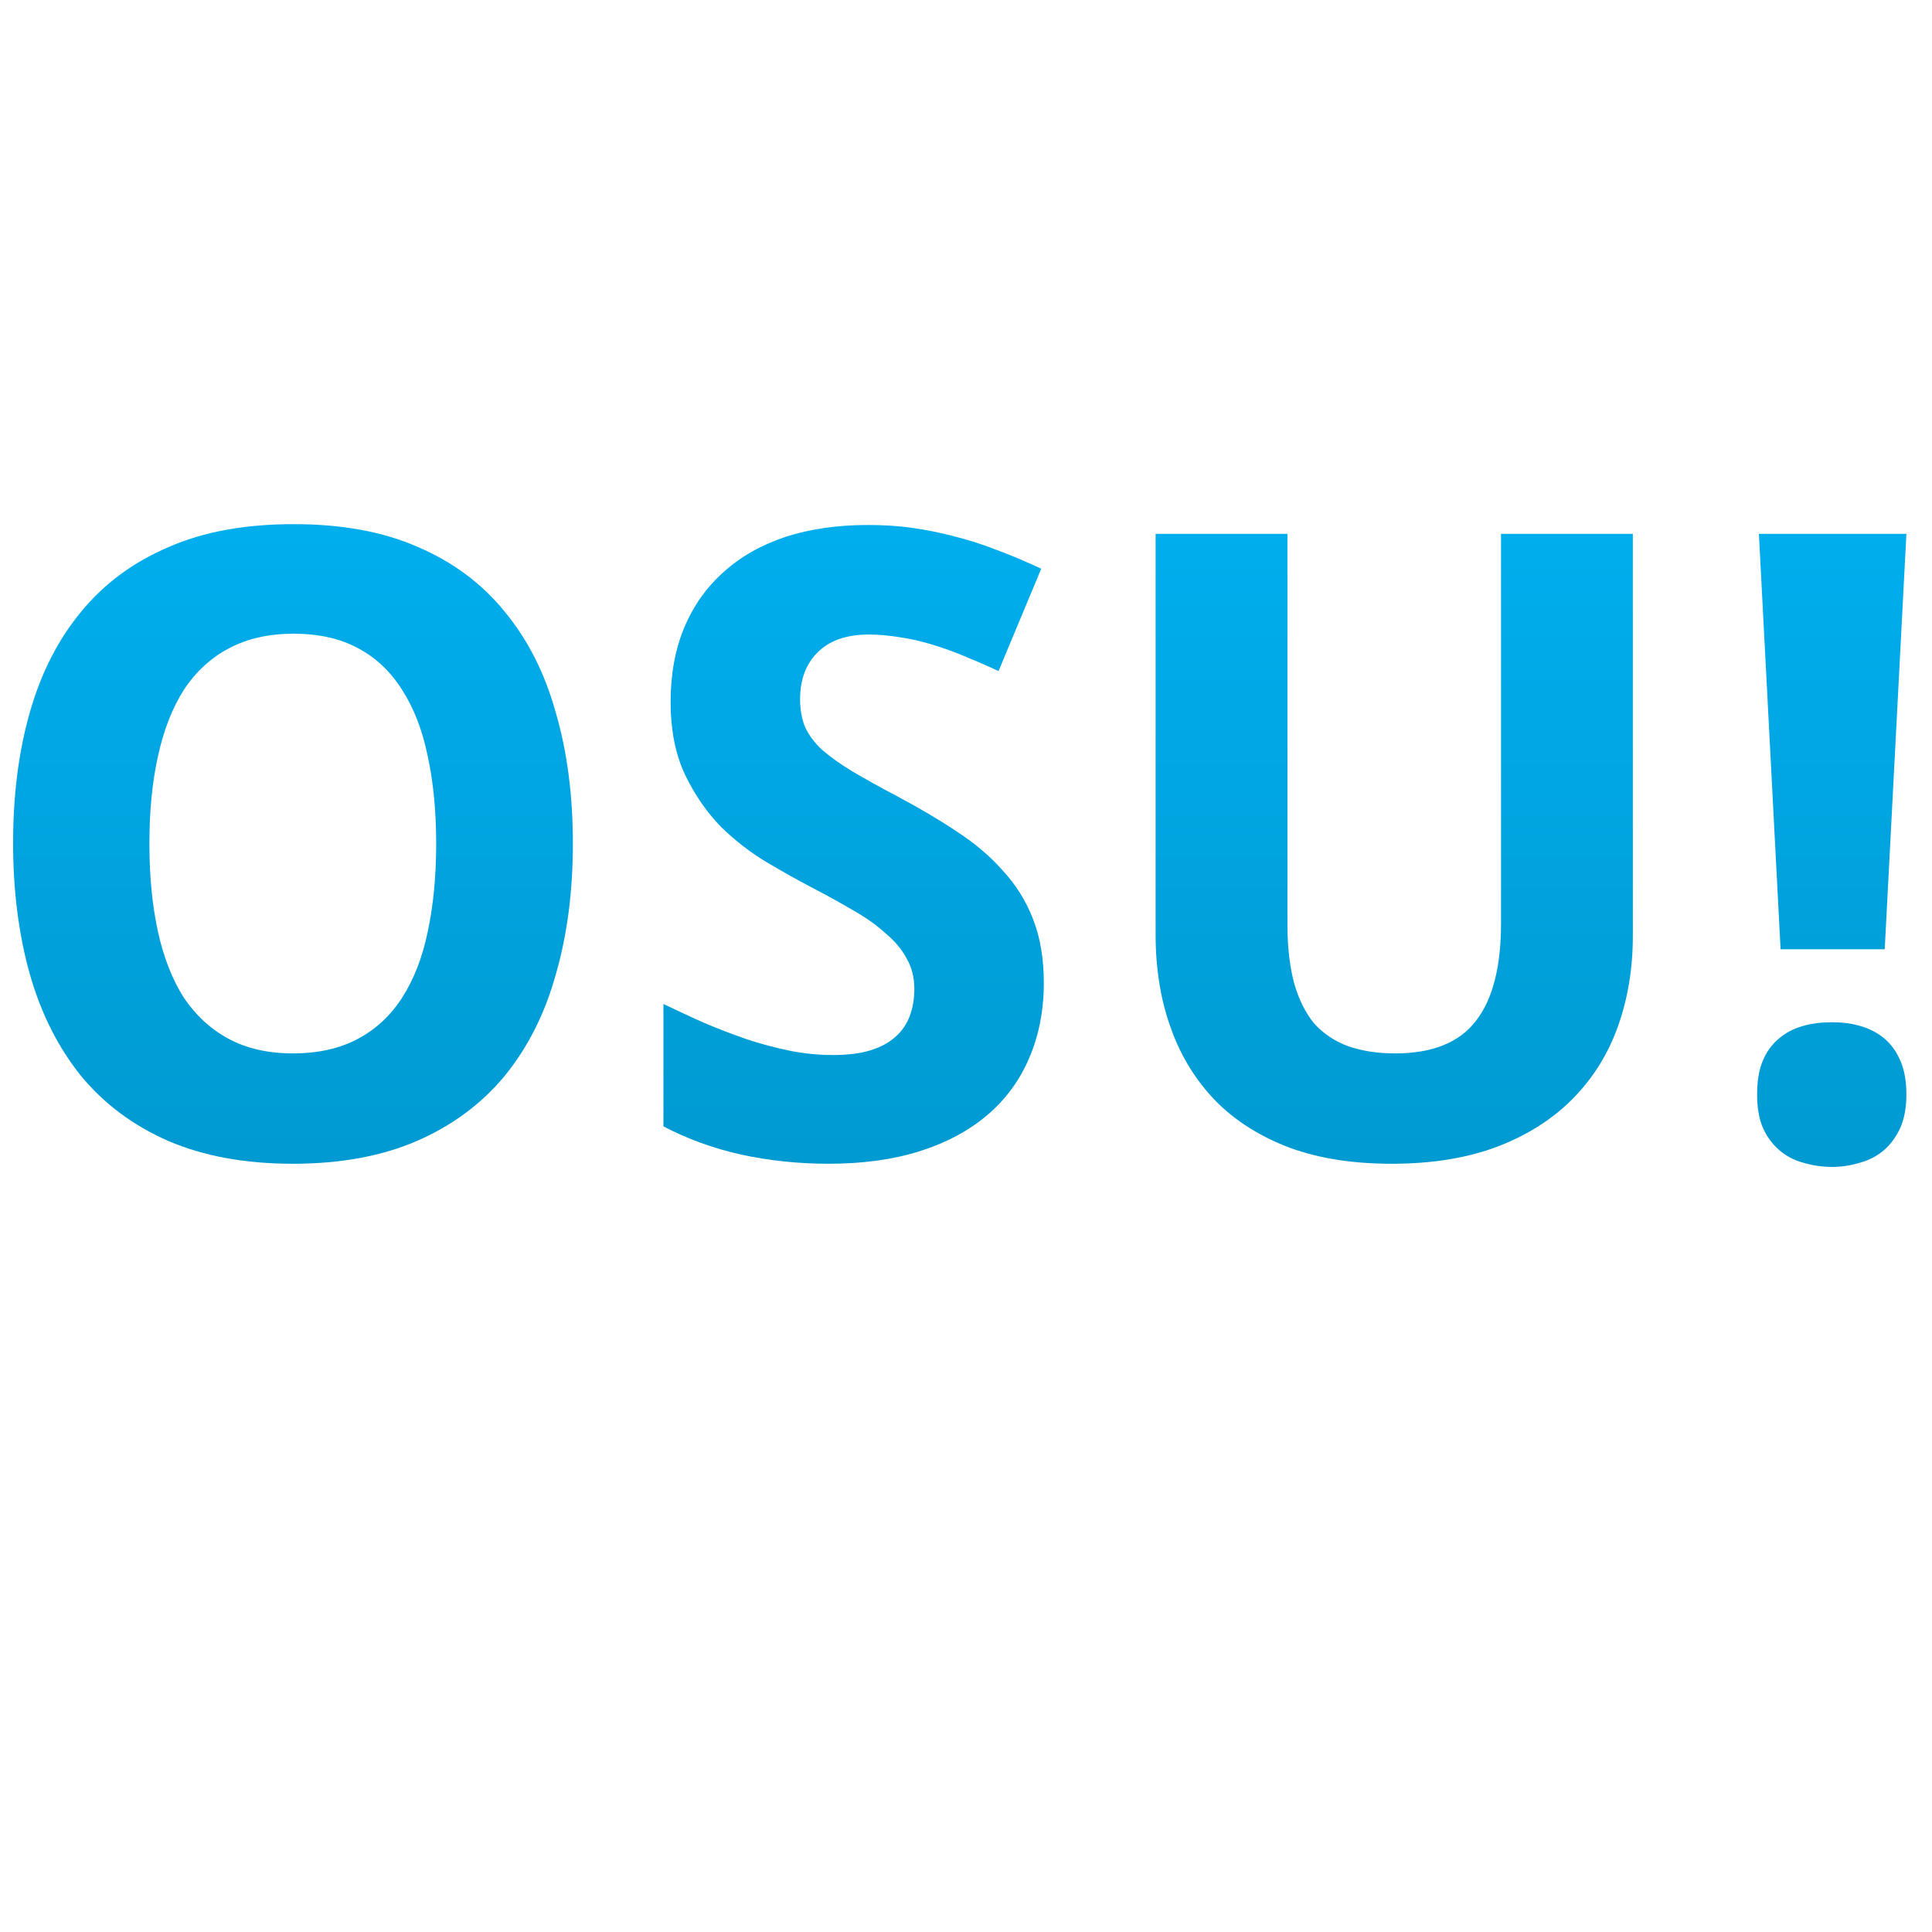 <svg xmlns="http://www.w3.org/2000/svg" xmlns:xlink="http://www.w3.org/1999/xlink" width="64" height="64" viewBox="0 0 64 64" version="1.1">
<defs> <linearGradient id="linear0" gradientUnits="userSpaceOnUse" x1="0" y1="0" x2="0" y2="1" gradientTransform="matrix(55.992,0,0,56,4.004,4)"> <stop offset="0" style="stop-color:#00bbff;stop-opacity:1;"/> <stop offset="1" style="stop-color:#0085b5;stop-opacity:1;"/> </linearGradient> </defs>
<g id="surface1">
<path style=" stroke:none;fill-rule:nonzero;fill:url(#linear0);fill-opacity:1;" d="M 18.977 27.949 C 18.977 29.539 18.789 30.98 18.41 32.285 C 18.047 33.594 17.477 34.707 16.719 35.641 C 15.949 36.566 14.984 37.285 13.816 37.793 C 12.656 38.297 11.281 38.551 9.699 38.551 C 8.117 38.551 6.738 38.297 5.57 37.793 C 4.41 37.285 3.449 36.566 2.684 35.641 C 1.934 34.707 1.367 33.594 0.992 32.285 C 0.621 30.973 0.434 29.516 0.434 27.922 C 0.434 26.324 0.621 24.879 0.992 23.582 C 1.367 22.277 1.934 21.168 2.703 20.246 C 3.461 19.324 4.426 18.617 5.586 18.121 C 6.758 17.609 8.137 17.363 9.727 17.363 C 11.312 17.363 12.684 17.609 13.844 18.121 C 15.004 18.617 15.961 19.328 16.719 20.262 C 17.477 21.18 18.047 22.293 18.41 23.602 C 18.789 24.895 18.977 26.344 18.977 27.949 Z M 4.949 27.949 C 4.949 29.027 5.043 30 5.234 30.867 C 5.422 31.723 5.707 32.445 6.09 33.051 C 6.488 33.637 6.984 34.098 7.578 34.414 C 8.172 34.734 8.879 34.895 9.699 34.895 C 10.539 34.895 11.254 34.734 11.852 34.414 C 12.453 34.098 12.941 33.637 13.32 33.051 C 13.707 32.445 13.992 31.723 14.168 30.867 C 14.355 30 14.449 29.027 14.449 27.949 C 14.449 26.867 14.355 25.902 14.168 25.047 C 13.992 24.184 13.707 23.453 13.32 22.852 C 12.941 22.25 12.457 21.789 11.863 21.473 C 11.27 21.152 10.555 20.992 9.727 20.992 C 8.91 20.992 8.199 21.152 7.59 21.473 C 6.988 21.789 6.488 22.25 6.09 22.852 C 5.707 23.453 5.422 24.184 5.234 25.047 C 5.043 25.902 4.949 26.867 4.949 27.949 Z M 4.949 27.949 "/>
<path style=" stroke:none;fill-rule:nonzero;fill:url(#linear0);fill-opacity:1;" d="M 34.578 32.559 C 34.578 33.473 34.414 34.305 34.094 35.047 C 33.781 35.781 33.324 36.41 32.711 36.934 C 32.105 37.449 31.359 37.852 30.473 38.133 C 29.598 38.41 28.586 38.551 27.445 38.551 C 26.449 38.551 25.48 38.449 24.547 38.246 C 23.621 38.039 22.766 37.727 21.977 37.312 L 21.977 33.258 C 22.426 33.473 22.883 33.688 23.344 33.891 C 23.809 34.09 24.277 34.266 24.746 34.43 C 25.23 34.59 25.703 34.711 26.172 34.809 C 26.656 34.906 27.133 34.949 27.605 34.949 C 28.086 34.949 28.496 34.898 28.836 34.793 C 29.184 34.684 29.461 34.531 29.664 34.344 C 29.887 34.148 30.039 33.914 30.137 33.656 C 30.238 33.383 30.289 33.082 30.289 32.766 C 30.289 32.383 30.203 32.043 30.035 31.754 C 29.875 31.449 29.641 31.172 29.34 30.922 C 29.051 30.656 28.695 30.402 28.27 30.16 C 27.855 29.918 27.387 29.656 26.867 29.387 C 26.434 29.16 25.949 28.887 25.41 28.57 C 24.871 28.25 24.367 27.859 23.883 27.391 C 23.414 26.906 23.016 26.336 22.695 25.668 C 22.375 24.992 22.215 24.188 22.215 23.25 C 22.215 22.328 22.367 21.508 22.668 20.785 C 22.98 20.047 23.418 19.438 23.98 18.941 C 24.547 18.43 25.23 18.047 26.031 17.781 C 26.844 17.52 27.75 17.391 28.75 17.391 C 29.25 17.391 29.734 17.418 30.203 17.484 C 30.688 17.555 31.16 17.645 31.617 17.77 C 32.09 17.887 32.562 18.039 33.031 18.223 C 33.504 18.398 33.992 18.605 34.492 18.84 L 33.078 22.23 C 32.652 22.031 32.254 21.863 31.887 21.711 C 31.523 21.562 31.164 21.434 30.812 21.332 C 30.465 21.23 30.121 21.152 29.777 21.105 C 29.449 21.051 29.113 21.02 28.777 21.02 C 28.039 21.02 27.473 21.219 27.082 21.613 C 26.695 22 26.504 22.516 26.504 23.164 C 26.504 23.508 26.559 23.82 26.672 24.09 C 26.793 24.352 26.98 24.602 27.234 24.84 C 27.5 25.07 27.836 25.312 28.238 25.555 C 28.656 25.801 29.152 26.078 29.738 26.387 C 30.441 26.762 31.098 27.145 31.691 27.543 C 32.281 27.926 32.793 28.355 33.215 28.836 C 33.652 29.305 33.988 29.844 34.219 30.441 C 34.457 31.043 34.578 31.75 34.578 32.559 Z M 34.578 32.559 "/>
<path style=" stroke:none;fill-rule:nonzero;fill:url(#linear0);fill-opacity:1;" d="M 54.09 17.684 L 54.09 31.008 C 54.09 32.078 53.926 33.074 53.598 33.996 C 53.273 34.91 52.777 35.707 52.109 36.387 C 51.449 37.059 50.621 37.59 49.621 37.977 C 48.621 38.359 47.445 38.551 46.102 38.551 C 44.828 38.551 43.703 38.379 42.723 38.02 C 41.75 37.652 40.934 37.141 40.273 36.473 C 39.625 35.805 39.125 35.008 38.793 34.078 C 38.449 33.141 38.281 32.094 38.281 30.953 L 38.281 17.684 L 42.648 17.684 L 42.648 30.625 C 42.648 31.387 42.727 32.039 42.875 32.586 C 43.027 33.117 43.25 33.559 43.539 33.91 C 43.84 34.242 44.215 34.492 44.656 34.656 C 45.102 34.812 45.617 34.895 46.215 34.895 C 47.445 34.895 48.336 34.539 48.887 33.824 C 49.445 33.113 49.723 32.031 49.723 30.594 L 49.723 17.684 Z M 54.09 17.684 "/>
<path style=" stroke:none;fill-rule:nonzero;fill:url(#linear0);fill-opacity:1;" d="M 62.434 31.445 L 58.984 31.445 L 58.266 17.684 L 63.152 17.684 Z M 58.207 36.258 C 58.207 35.816 58.266 35.449 58.391 35.148 C 58.52 34.836 58.703 34.59 58.93 34.402 C 59.152 34.211 59.418 34.074 59.719 33.988 C 60.02 33.902 60.344 33.863 60.695 33.863 C 61.023 33.863 61.336 33.902 61.625 33.988 C 61.926 34.074 62.195 34.211 62.422 34.402 C 62.645 34.59 62.824 34.836 62.957 35.148 C 63.086 35.449 63.152 35.816 63.152 36.258 C 63.152 36.68 63.086 37.043 62.957 37.344 C 62.824 37.641 62.645 37.891 62.422 38.09 C 62.195 38.285 61.926 38.43 61.625 38.512 C 61.336 38.602 61.023 38.656 60.695 38.656 C 60.344 38.656 60.02 38.602 59.719 38.512 C 59.418 38.43 59.152 38.285 58.93 38.09 C 58.703 37.891 58.52 37.641 58.391 37.344 C 58.266 37.043 58.207 36.68 58.207 36.258 Z M 58.207 36.258 "/>
</g>
</svg>
